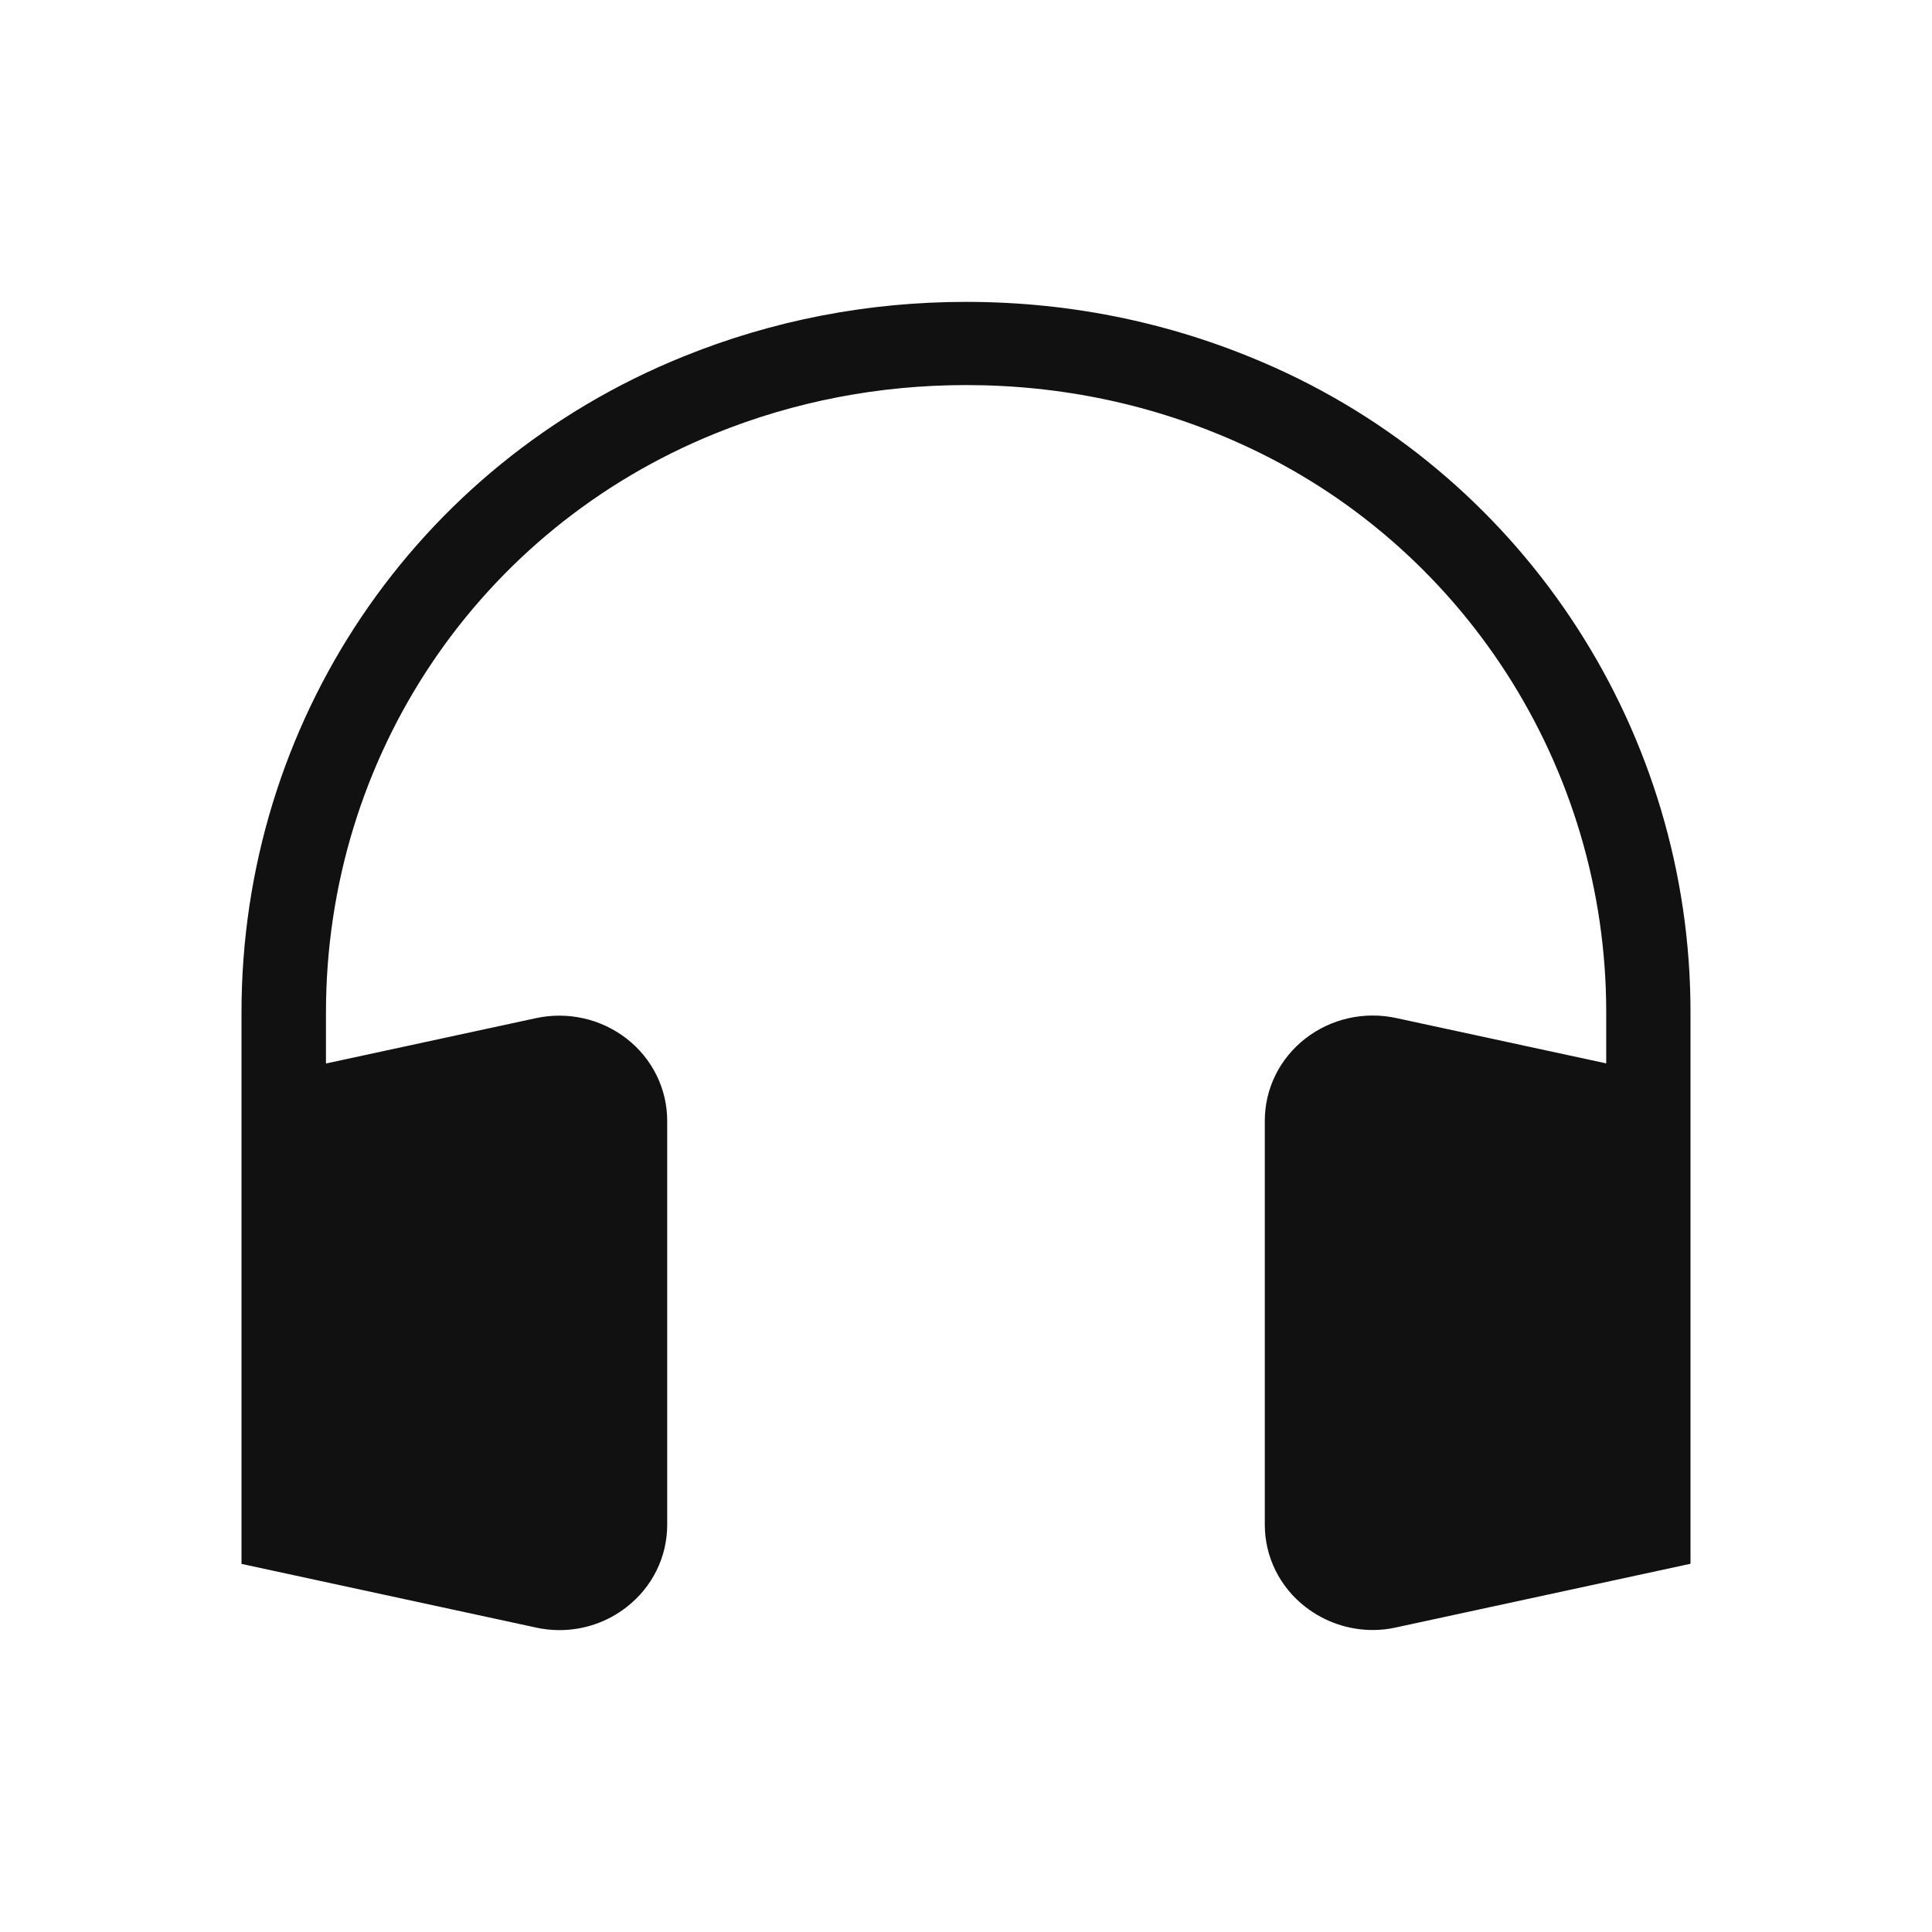 <svg width="32" height="32" viewBox="0 0 32 32" fill="none" xmlns="http://www.w3.org/2000/svg">
<path d="M11.312 5.908C12.8 5.304 14.377 5 16.001 5C17.786 5 19.509 5.366 21.118 6.09C25.302 7.971 28 12.162 28 16.759V25.901L23.129 26.954C22.993 26.986 22.86 26.998 22.736 26.998C22.335 26.998 21.943 26.864 21.624 26.617C21.197 26.287 20.949 25.787 20.949 25.253V18.564C20.949 18.029 21.197 17.53 21.624 17.199C22.049 16.871 22.596 16.748 23.126 16.862L26.604 17.613V16.761C26.604 12.696 24.219 9.001 20.537 7.345C19.114 6.703 17.587 6.378 16.001 6.378C14.559 6.378 13.16 6.648 11.844 7.181C7.93 8.768 5.399 12.527 5.399 16.772V17.615L8.876 16.864C9.404 16.75 9.951 16.873 10.376 17.201C10.803 17.532 11.051 18.032 11.051 18.566V25.255C11.051 25.789 10.804 26.288 10.377 26.619C10.055 26.871 9.662 27 9.264 27C9.132 27 9.002 26.984 8.877 26.958L8.876 26.957L4 25.903V16.768C4 11.972 6.869 7.706 11.312 5.908Z" fill="#111111"/>
</svg>
